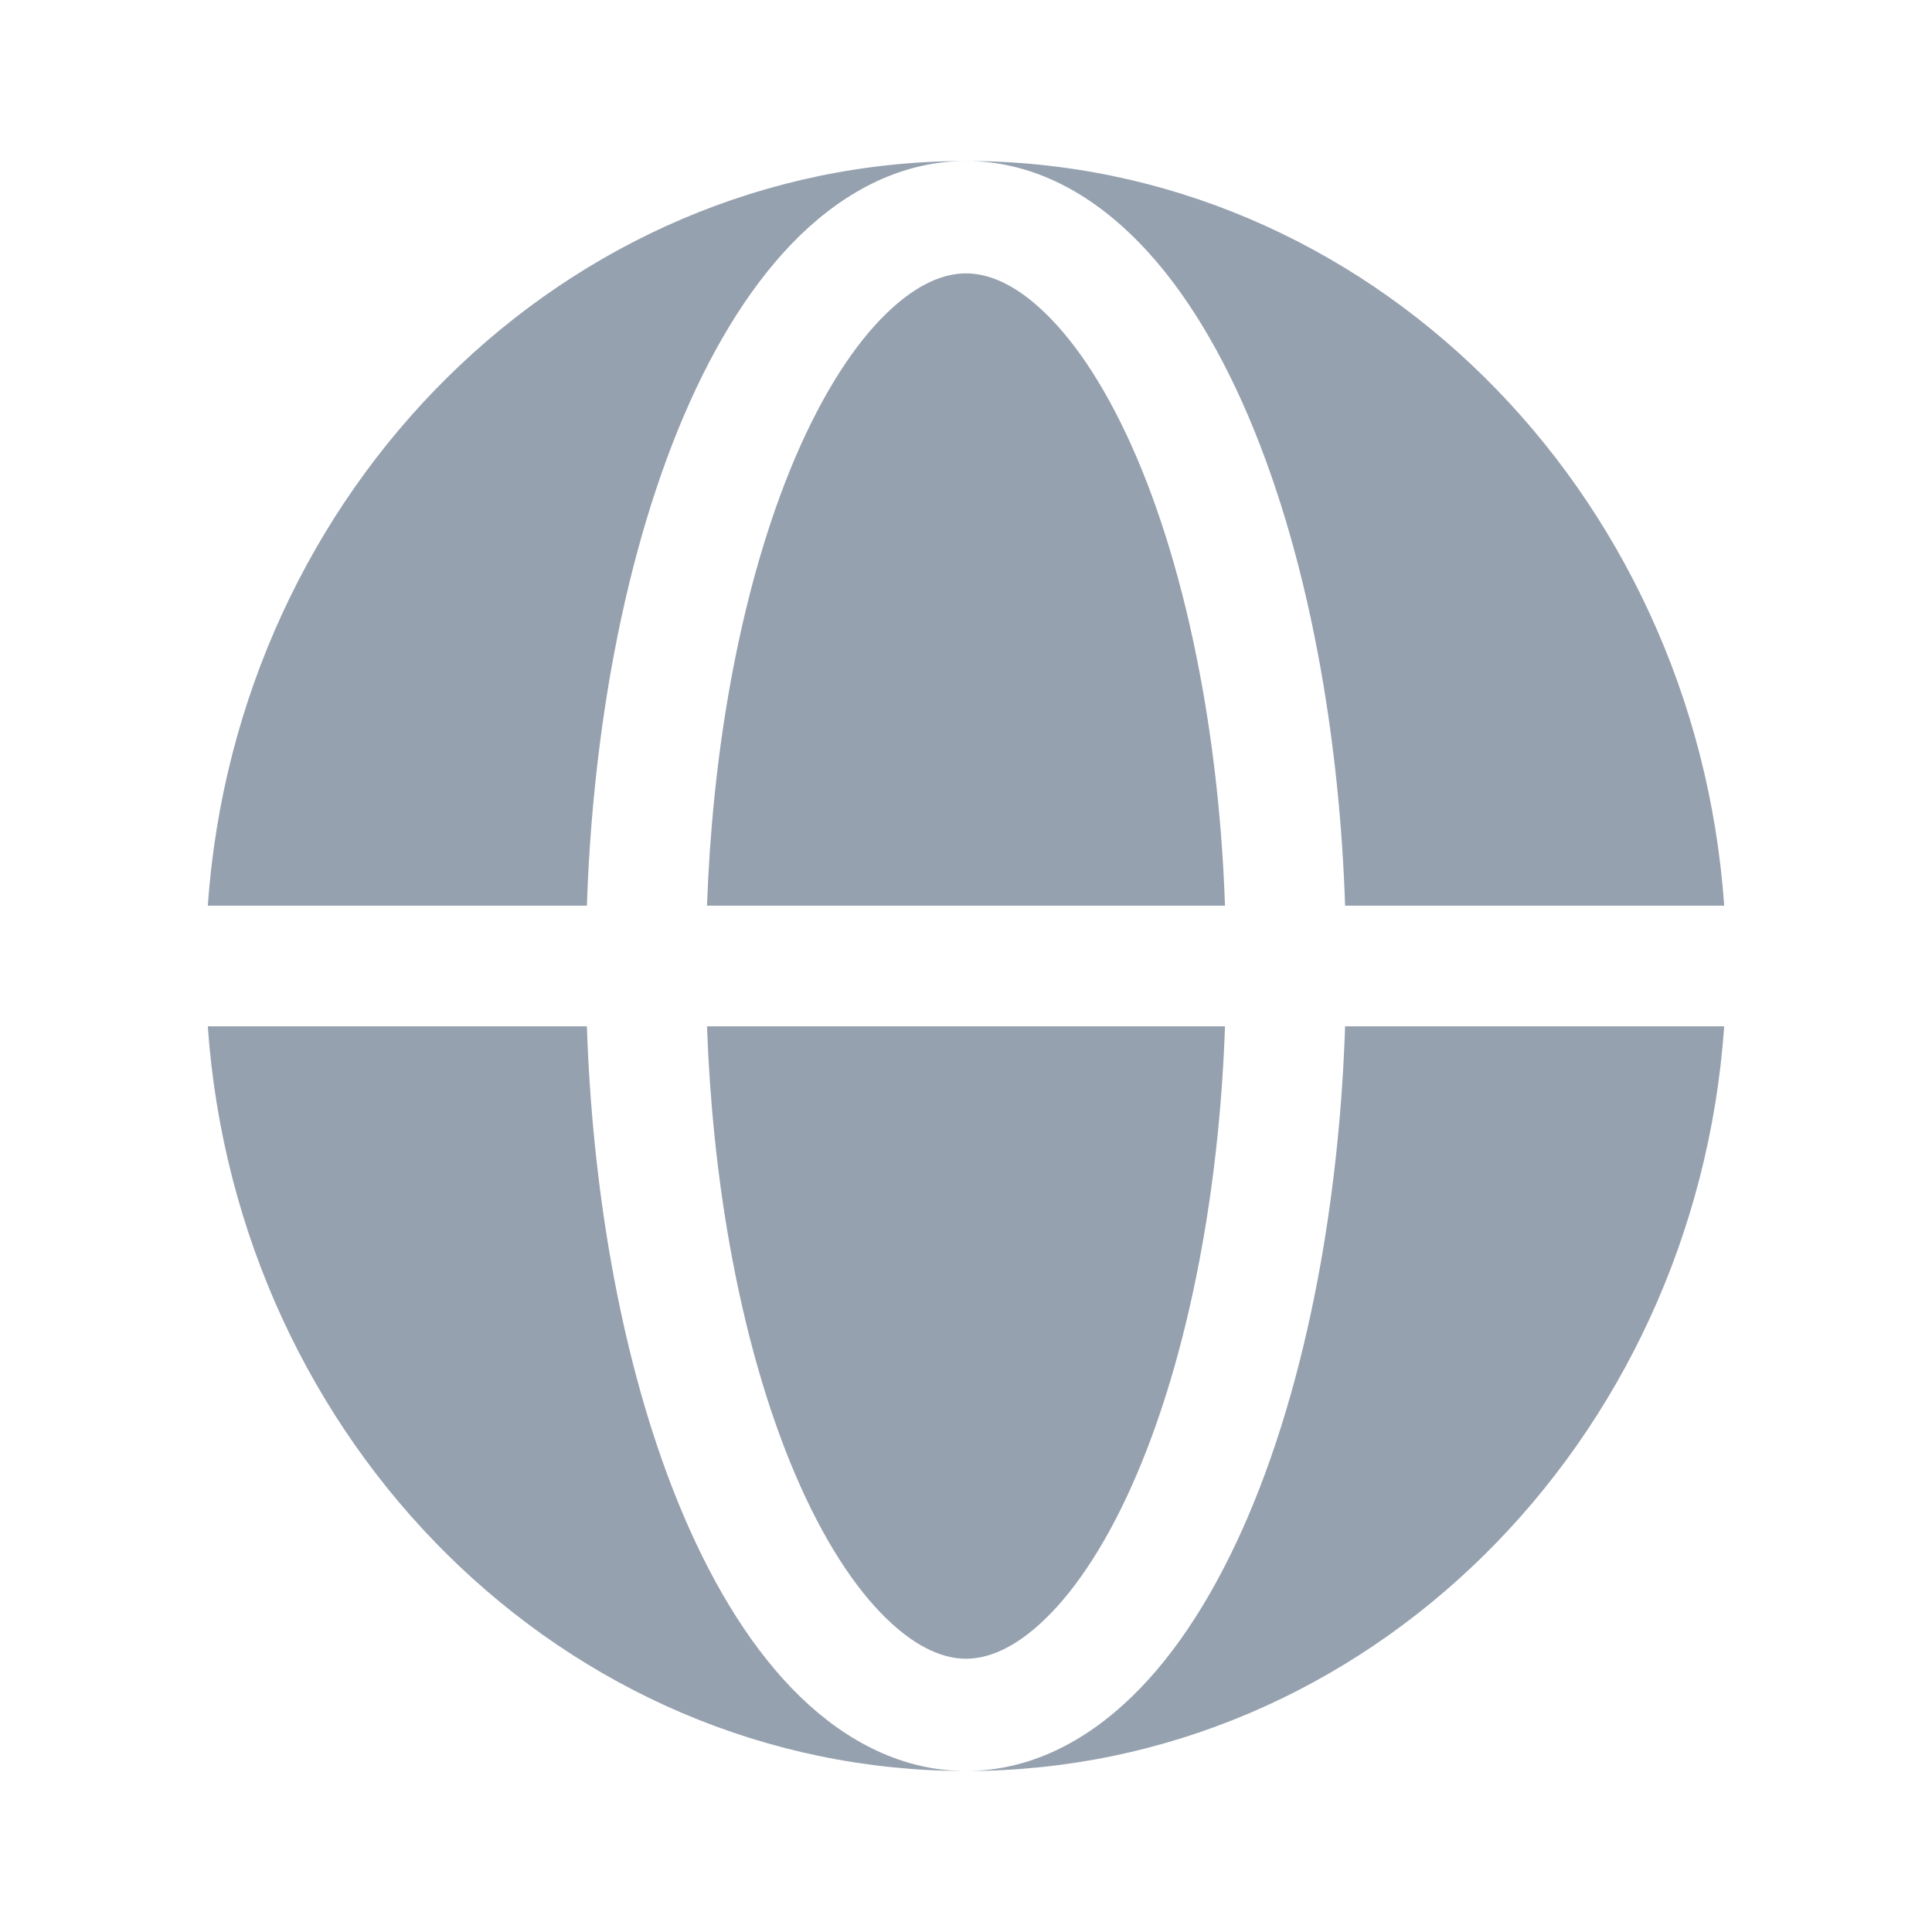 <svg width="18" height="18" viewBox="0 0 18 18" fill="none" xmlns="http://www.w3.org/2000/svg">
<path fill-rule="evenodd" clip-rule="evenodd" d="M1.936 8.438C2.208 4.558 5.267 1.5 9 1.5C8.412 1.5 7.888 1.773 7.456 2.191C7.028 2.606 6.665 3.187 6.372 3.872C6.077 4.562 5.848 5.369 5.693 6.245C5.569 6.946 5.493 7.686 5.468 8.438H1.936ZM1.936 9.562H5.468C5.493 10.314 5.569 11.053 5.693 11.755C5.848 12.631 6.077 13.438 6.372 14.128C6.665 14.813 7.028 15.394 7.456 15.809C7.888 16.227 8.412 16.5 9 16.5C5.267 16.5 2.208 13.442 1.936 9.562Z" fill="#96A1AF"/>
<path d="M9 2.547C8.805 2.547 8.554 2.634 8.261 2.918C7.966 3.203 7.671 3.651 7.41 4.261C7.151 4.867 6.941 5.598 6.796 6.416C6.682 7.059 6.612 7.742 6.587 8.438H11.413C11.389 7.742 11.318 7.059 11.204 6.416C11.059 5.598 10.849 4.867 10.59 4.261C10.329 3.651 10.034 3.203 9.739 2.918C9.447 2.634 9.195 2.547 9 2.547Z" fill="#96A1AF"/>
<path d="M6.796 11.584C6.941 12.402 7.151 13.133 7.41 13.739C7.671 14.349 7.966 14.797 8.261 15.082C8.554 15.366 8.805 15.454 9 15.454C9.195 15.454 9.447 15.366 9.739 15.082C10.034 14.797 10.329 14.349 10.59 13.739C10.849 13.133 11.059 12.402 11.204 11.584C11.318 10.941 11.389 10.258 11.413 9.562H6.587C6.612 10.258 6.682 10.941 6.796 11.584Z" fill="#96A1AF"/>
<path d="M9 1.5C9.589 1.5 10.113 1.773 10.544 2.191C10.973 2.606 11.335 3.187 11.628 3.872C11.923 4.562 12.152 5.369 12.307 6.245C12.431 6.946 12.507 7.686 12.532 8.438H16.064C15.792 4.558 12.733 1.5 9 1.5Z" fill="#96A1AF"/>
<path d="M12.307 11.755C12.152 12.631 11.923 13.438 11.628 14.128C11.335 14.813 10.973 15.394 10.544 15.809C10.113 16.227 9.589 16.5 9 16.5C12.733 16.5 15.792 13.442 16.064 9.562H12.532C12.507 10.314 12.431 11.053 12.307 11.755Z" fill="#96A1AF"/>
</svg>
